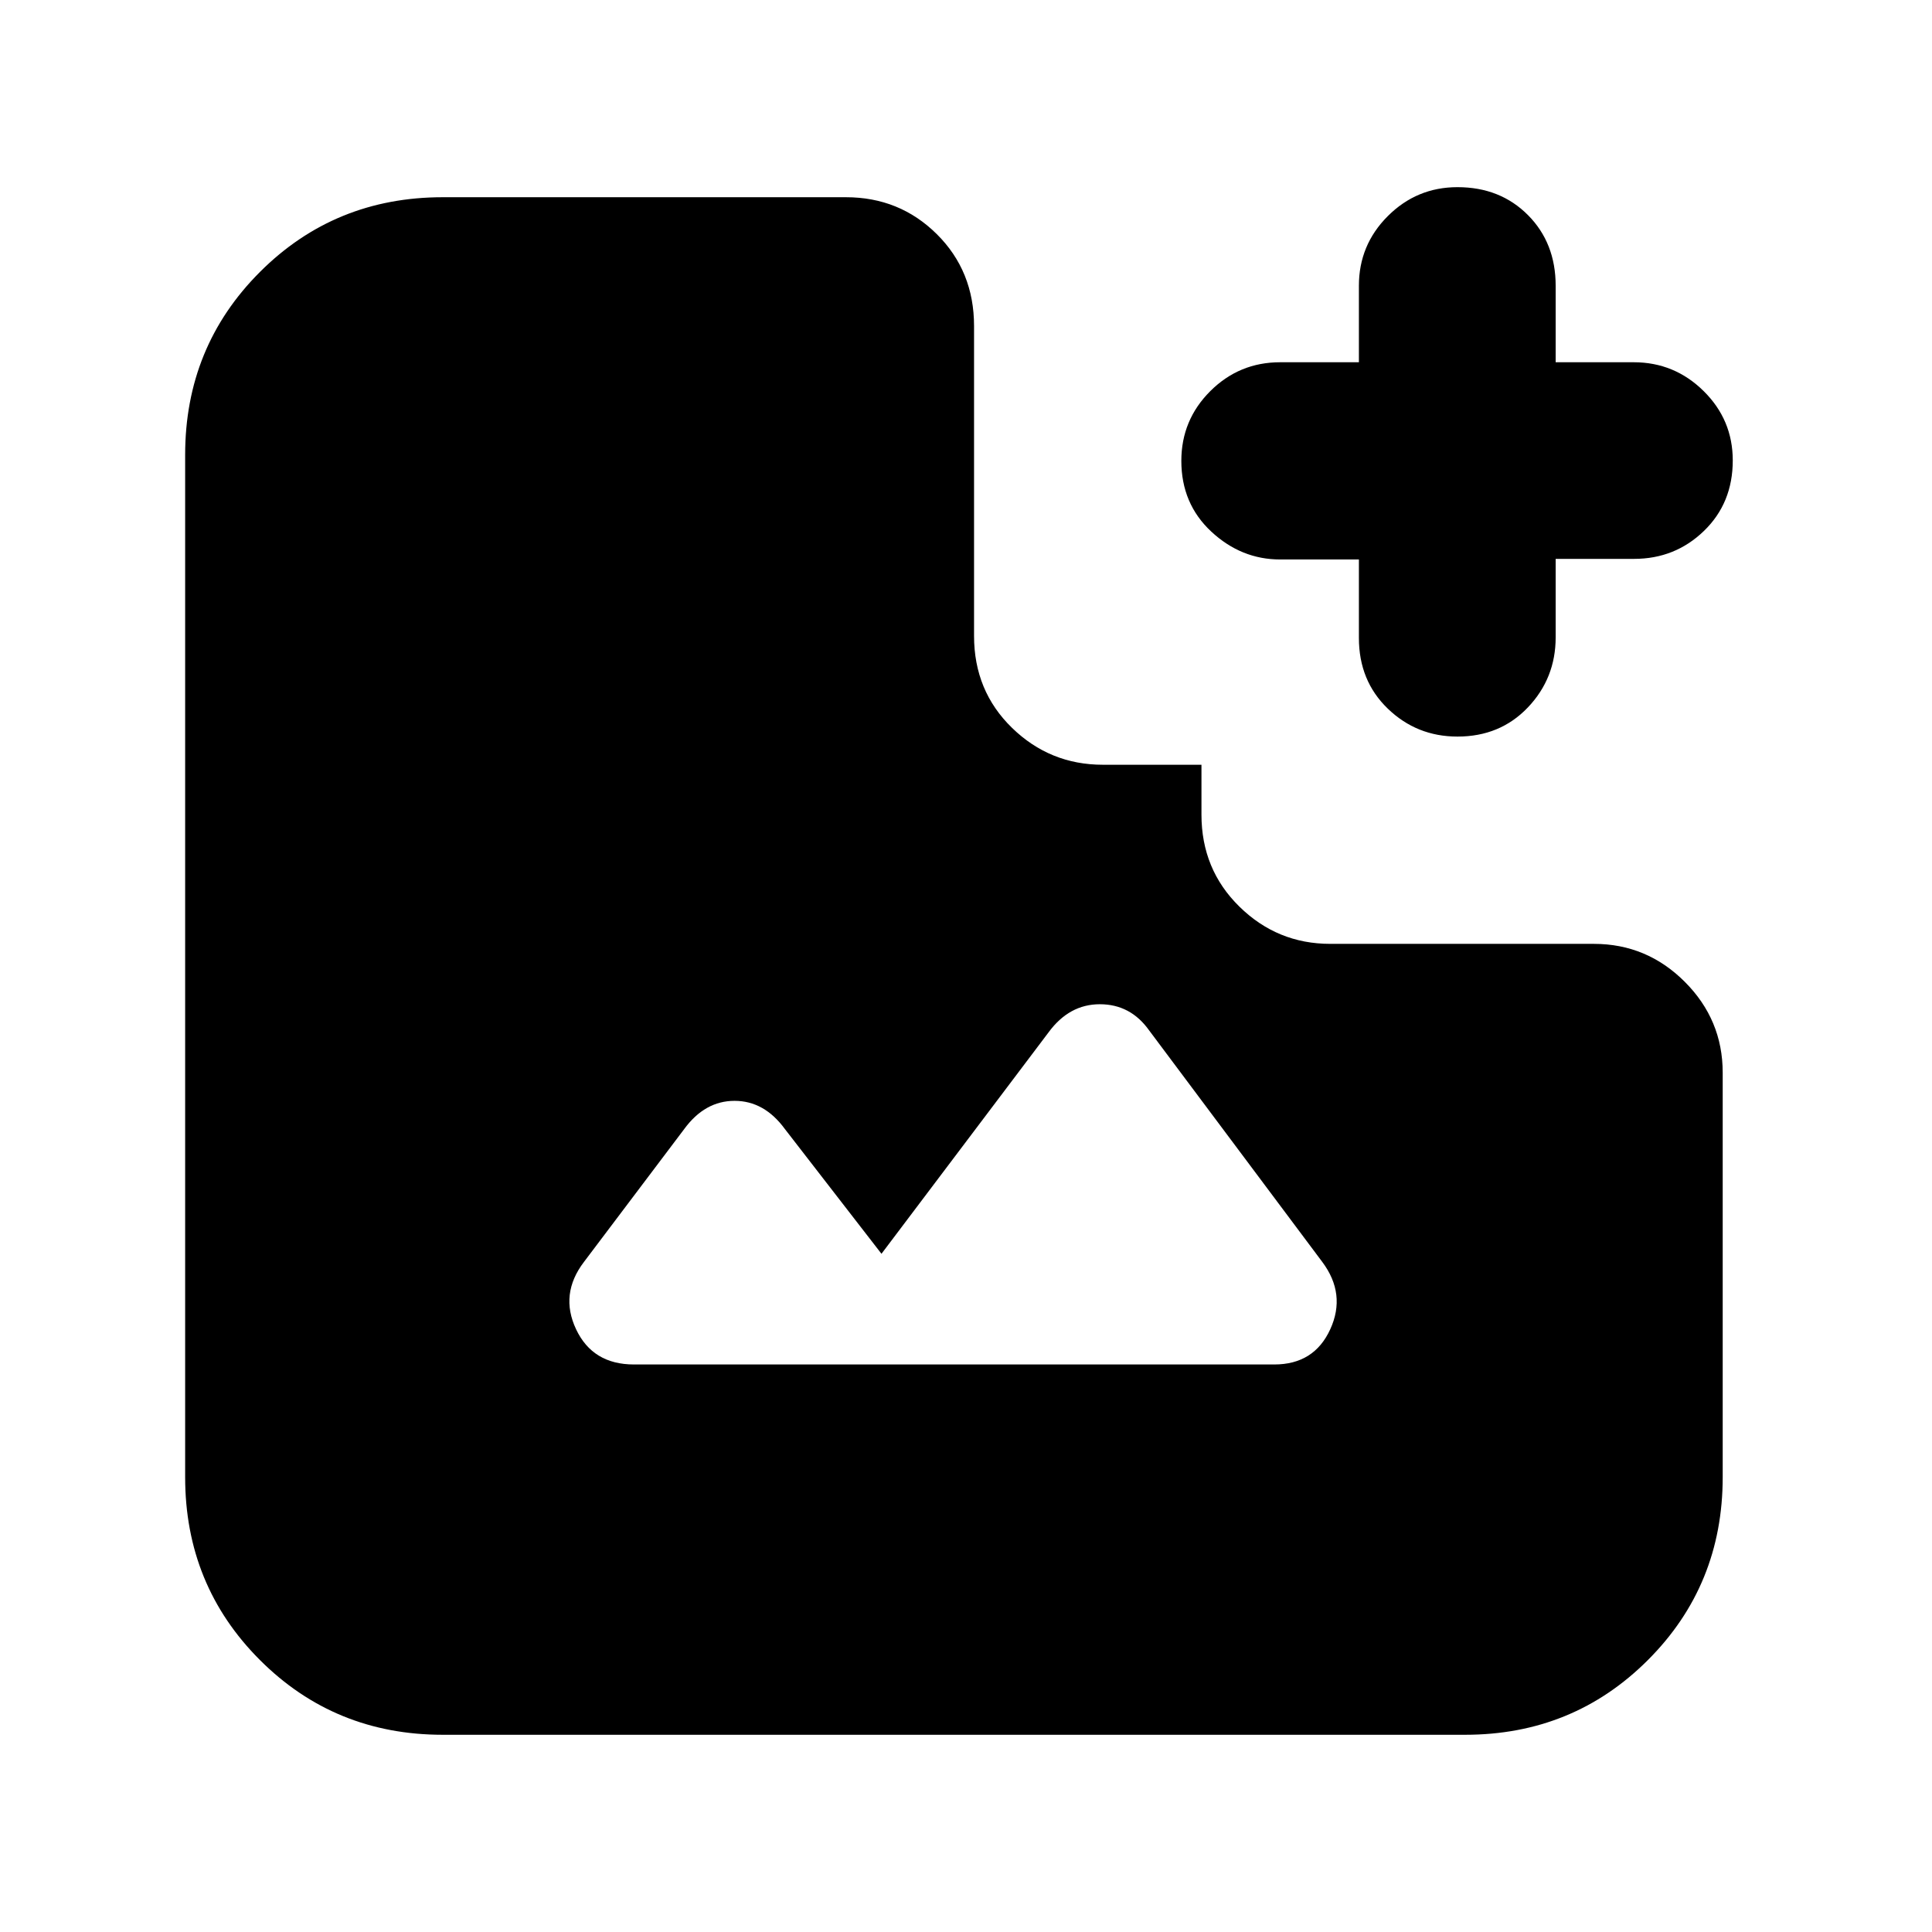 <svg xmlns="http://www.w3.org/2000/svg" height="20" viewBox="0 -960 960 960" width="20"><path d="M724.21-594q-20.21 0-34.59-13.85-14.39-13.85-14.39-35.15v-39h-39.11q-19.35 0-34.24-13.85Q587-709.7 587-731q0-20.3 14.38-34.65Q615.77-780 636.12-780h39.11v-38q0-20.3 14.39-34.65Q704-867 724.21-867q21.21 0 35 13.85T773-818v38h38.79q20.21 0 34.71 14.29t14.5 34.5q0 21.21-14.35 35.06Q832.3-682.3 812-682.3h-39v39q0 20.3-13.79 34.8-13.79 14.5-35 14.5ZM315-282h318.19Q653-282 661-299.5t-4-33.5l-86-115q-9.25-13-24.5-13T521-447l-83 110-48-62q-10.25-14-25-14t-25 14l-49.82 66.03Q278-317 286.25-299.5T315-282ZM220-98q-53.7 0-90.85-37.15Q92-172.3 92-226v-508q0-53.7 37.15-90.85Q166.3-862 220-862h200.32q26.68 0 45.18 18.35T484-798v154q0 27.3 18.85 45.65Q521.7-580 548-580h49v24.79q0 27.21 18.85 45.71T661-491h131q26.3 0 45.15 18.85Q856-453.3 856-427v201q0 53.7-37.15 90.85Q781.7-98 728-98H220Z"/></svg>